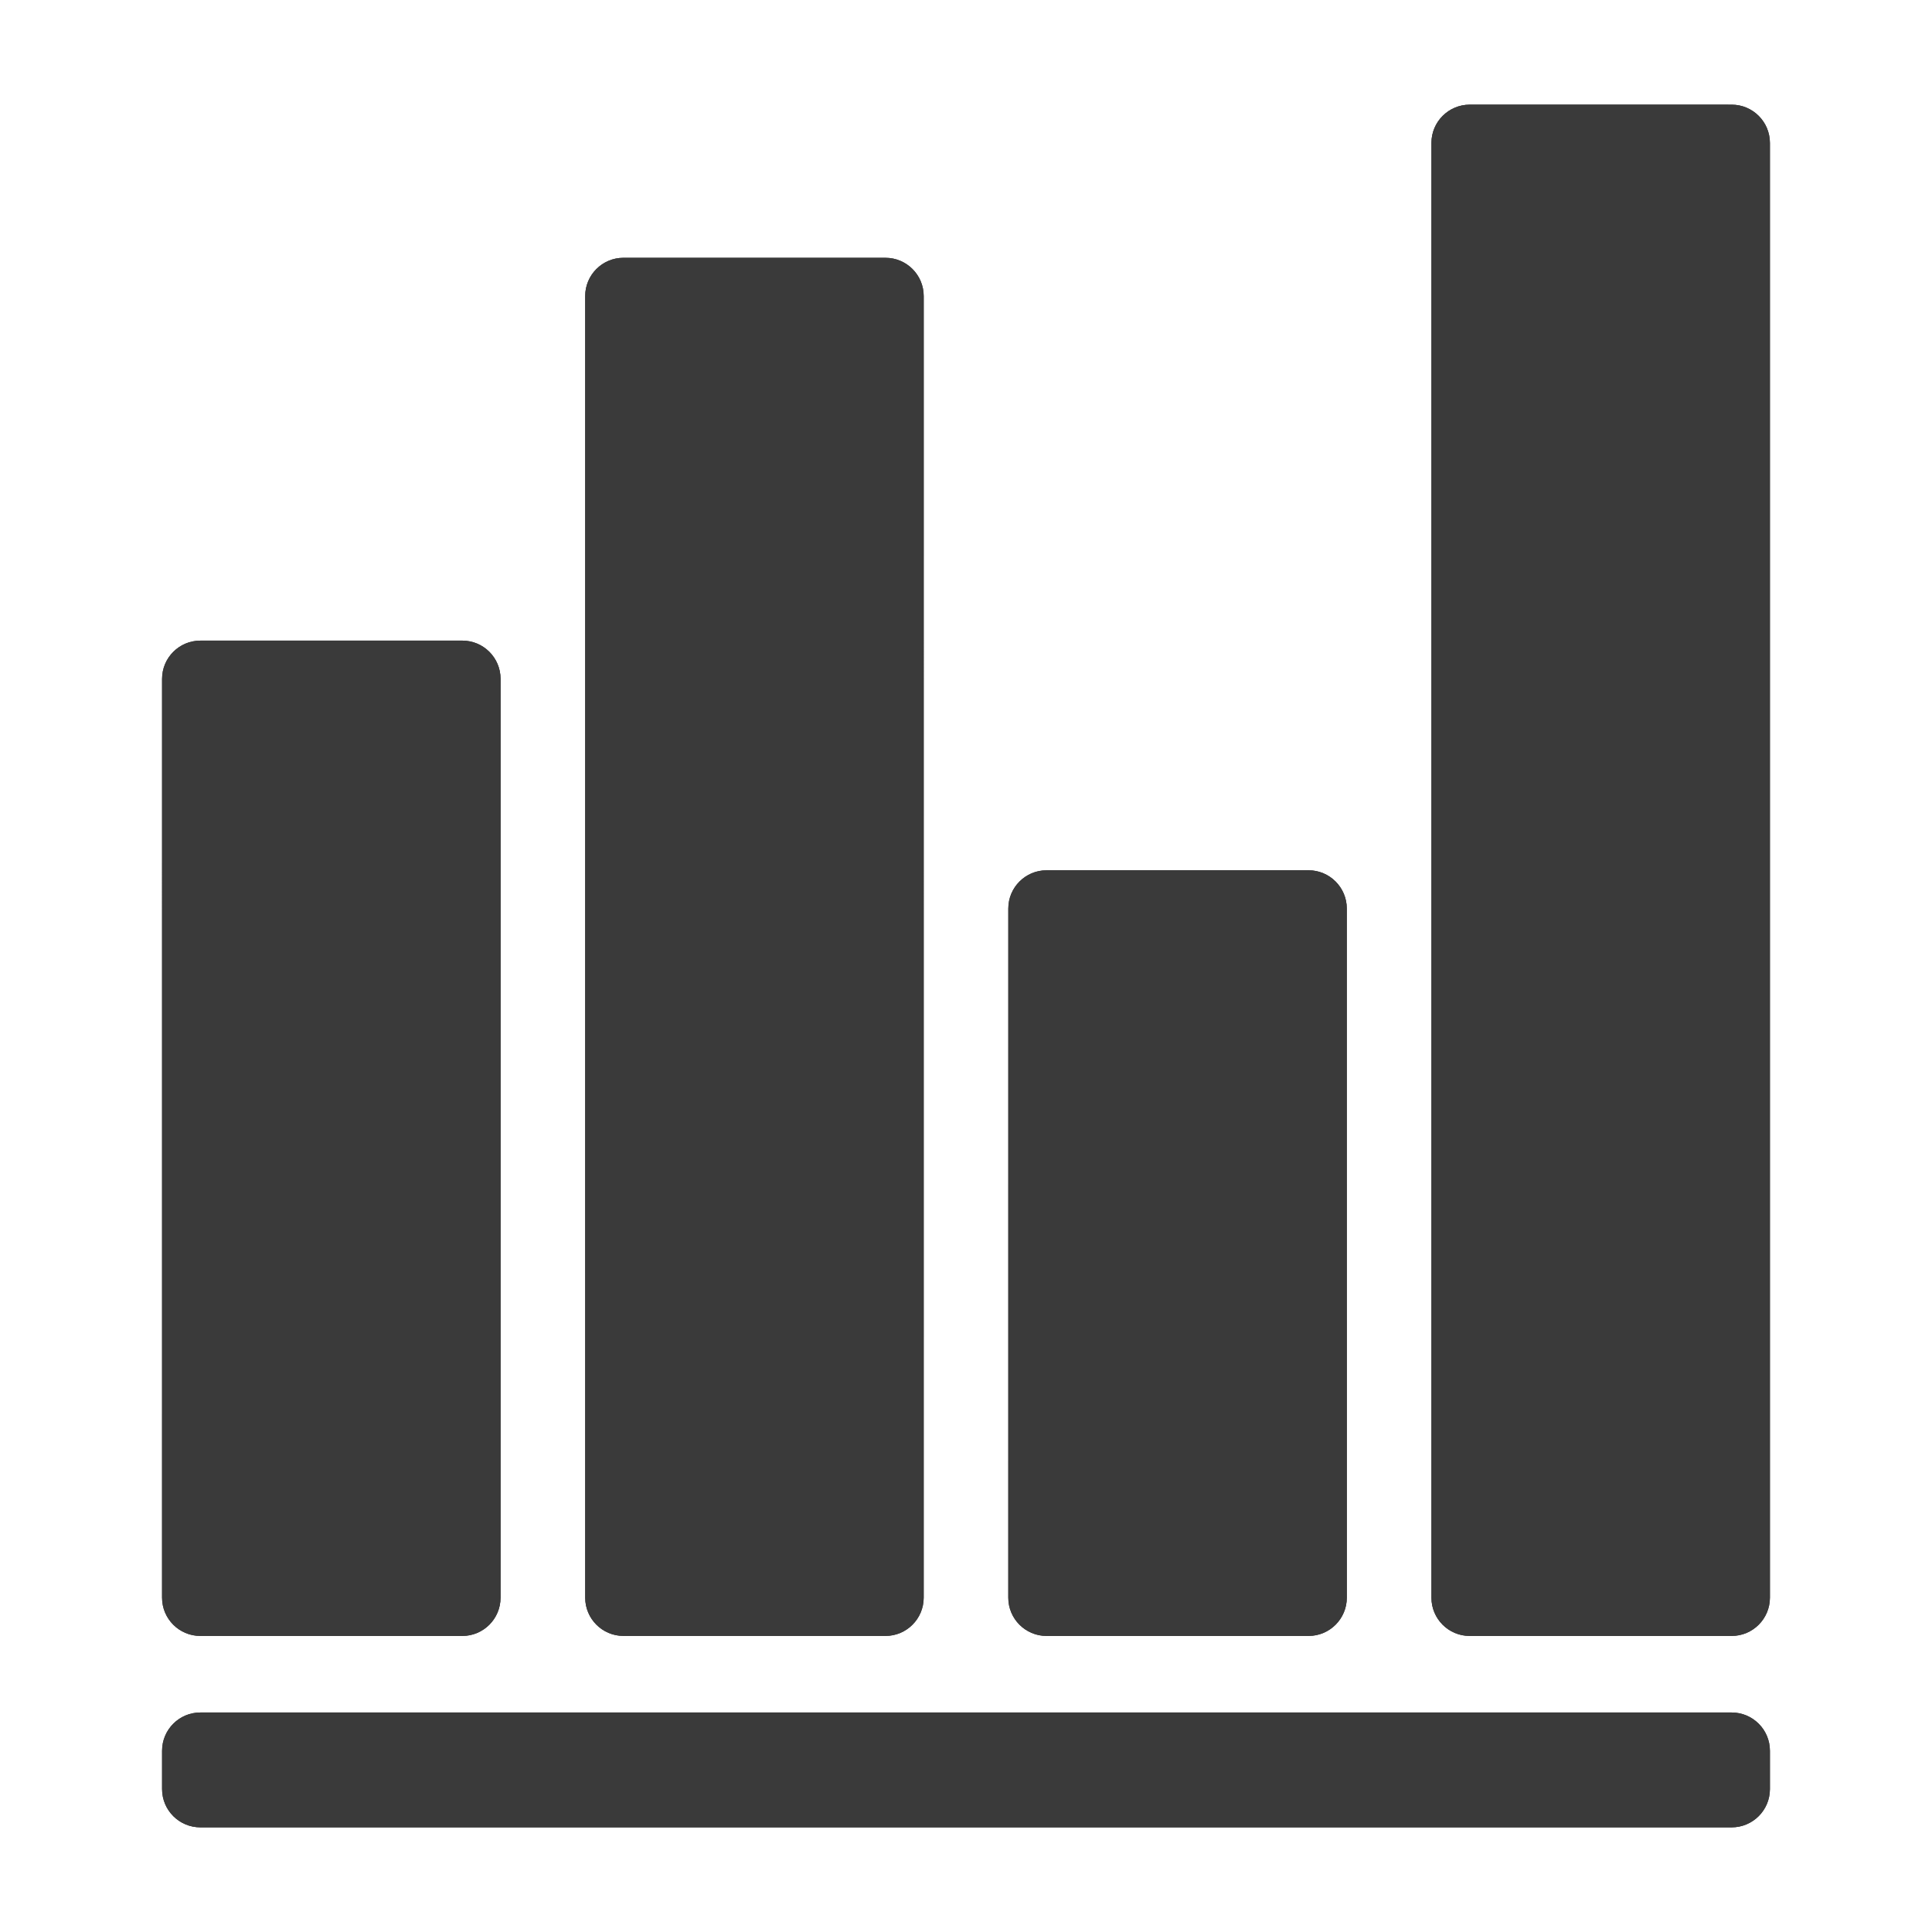 <?xml version="1.0" encoding="iso-8859-1"?>
<!-- Generator: Adobe Illustrator 17.1.0, SVG Export Plug-In . SVG Version: 6.00 Build 0)  -->
<!DOCTYPE svg PUBLIC "-//W3C//DTD SVG 1.1//EN" "http://www.w3.org/Graphics/SVG/1.1/DTD/svg11.dtd">
<svg version="1.1" xmlns="http://www.w3.org/2000/svg" xmlns:xlink="http://www.w3.org/1999/xlink" x="0px" y="0px" width="120px"
	 height="120px" viewBox="0 0 120 120" enable-background="new 0 0 120 120" xml:space="preserve">
<g id="Layer_4" display="none">
	<circle display="inline" opacity="0.5" fill="#DF1F26" cx="60" cy="60" r="60"/>
	<rect x="6.5" y="6.5" display="inline" opacity="0.5" fill="#3B4FA1" width="107" height="107"/>
</g>
<g id="normal">
	<path fill="#3A3A3A" d="M109.933,108.744v2.378c0,1.314-1.064,2.378-2.378,2.378l-95.11,0c-1.314,0-2.378-1.064-2.378-2.378
		l0-2.378c0-1.314,1.064-2.378,2.378-2.378l95.11,0C108.869,106.367,109.933,107.431,109.933,108.744L109.933,108.744z
		 M31.091,42.167l-0.001,57.067c0.001,1.313-1.064,2.378-2.378,2.378l-16.268-0.001c-1.313,0.001-2.378-1.064-2.378-2.378
		l0.001-57.065c-0.001-1.313,1.064-2.378,2.378-2.378l16.268-0.001C30.027,39.79,31.092,40.853,31.091,42.167L31.091,42.167z
		 M57.373,18.39l-0.001,80.843c0,1.314-1.064,2.378-2.378,2.378l-16.268-0.001c-1.313,0.001-2.378-1.064-2.378-2.378L36.347,18.39
		c0-1.314,1.066-2.379,2.378-2.378l16.27,0.001C56.308,16.011,57.373,17.077,57.373,18.39L57.373,18.39z M83.652,56.433l0.001,42.8
		c0,1.314-1.066,2.379-2.378,2.378l-16.27,0.001c-1.314,0-2.379-1.066-2.378-2.378l0.001-42.801
		c-0.001-1.313,1.064-2.378,2.378-2.378l16.268-0.001C82.588,54.056,83.653,55.121,83.652,56.433L83.652,56.433z M109.933,8.879
		l0,90.354c0,1.314-1.064,2.378-2.378,2.378l-16.268,0.001c-1.314,0-2.378-1.064-2.378-2.378l0-90.356
		c-0.001-1.311,1.065-2.376,2.378-2.378l16.268,0.001C108.869,6.501,109.933,7.565,109.933,8.879L109.933,8.879z"/>
</g>
<g id="active">
	<path fill="#3A3A3A" d="M109.933,108.744v2.378c0,1.314-1.064,2.378-2.378,2.378l-95.11,0c-1.314,0-2.378-1.064-2.378-2.378
		l0-2.378c0-1.314,1.064-2.378,2.378-2.378l95.11,0C108.869,106.367,109.933,107.431,109.933,108.744L109.933,108.744z
		 M31.091,42.167l-0.001,57.067c0.001,1.313-1.064,2.378-2.378,2.378l-16.268-0.001c-1.313,0.001-2.378-1.064-2.378-2.378
		l0.001-57.065c-0.001-1.313,1.064-2.378,2.378-2.378l16.268-0.001C30.027,39.79,31.092,40.853,31.091,42.167L31.091,42.167z
		 M57.373,18.39l-0.001,80.843c0,1.314-1.064,2.378-2.378,2.378l-16.268-0.001c-1.313,0.001-2.378-1.064-2.378-2.378L36.347,18.39
		c0-1.314,1.066-2.379,2.378-2.378l16.27,0.001C56.308,16.011,57.373,17.077,57.373,18.39L57.373,18.39z M83.652,56.433l0.001,42.8
		c0,1.314-1.066,2.379-2.378,2.378l-16.27,0.001c-1.314,0-2.379-1.066-2.378-2.378l0.001-42.801
		c-0.001-1.313,1.064-2.378,2.378-2.378l16.268-0.001C82.588,54.056,83.653,55.121,83.652,56.433L83.652,56.433z M109.933,8.879
		l0,90.354c0,1.314-1.064,2.378-2.378,2.378l-16.268,0.001c-1.314,0-2.378-1.064-2.378-2.378l0-90.356
		c-0.001-1.311,1.065-2.376,2.378-2.378l16.268,0.001C108.869,6.501,109.933,7.565,109.933,8.879L109.933,8.879z"/>
</g>
<g id="disabled" opacity="0.2">
	<path fill="#3A3A3A" d="M109.933,108.744v2.378c0,1.314-1.064,2.378-2.378,2.378l-95.11,0c-1.314,0-2.378-1.064-2.378-2.378
		l0-2.378c0-1.314,1.064-2.378,2.378-2.378l95.11,0C108.869,106.367,109.933,107.431,109.933,108.744L109.933,108.744z
		 M31.091,42.167l-0.001,57.067c0.001,1.313-1.064,2.378-2.378,2.378l-16.268-0.001c-1.313,0.001-2.378-1.064-2.378-2.378
		l0.001-57.065c-0.001-1.313,1.064-2.378,2.378-2.378l16.268-0.001C30.027,39.79,31.092,40.853,31.091,42.167L31.091,42.167z
		 M57.373,18.39l-0.001,80.843c0,1.314-1.064,2.378-2.378,2.378l-16.268-0.001c-1.313,0.001-2.378-1.064-2.378-2.378L36.347,18.39
		c0-1.314,1.066-2.379,2.378-2.378l16.27,0.001C56.308,16.011,57.373,17.077,57.373,18.39L57.373,18.39z M83.652,56.433l0.001,42.8
		c0,1.314-1.066,2.379-2.378,2.378l-16.27,0.001c-1.314,0-2.379-1.066-2.378-2.378l0.001-42.801
		c-0.001-1.313,1.064-2.378,2.378-2.378l16.268-0.001C82.588,54.056,83.653,55.121,83.652,56.433L83.652,56.433z M109.933,8.879
		l0,90.354c0,1.314-1.064,2.378-2.378,2.378l-16.268,0.001c-1.314,0-2.378-1.064-2.378-2.378l0-90.356
		c-0.001-1.311,1.065-2.376,2.378-2.378l16.268,0.001C108.869,6.501,109.933,7.565,109.933,8.879L109.933,8.879z"/>
</g>
</svg>
